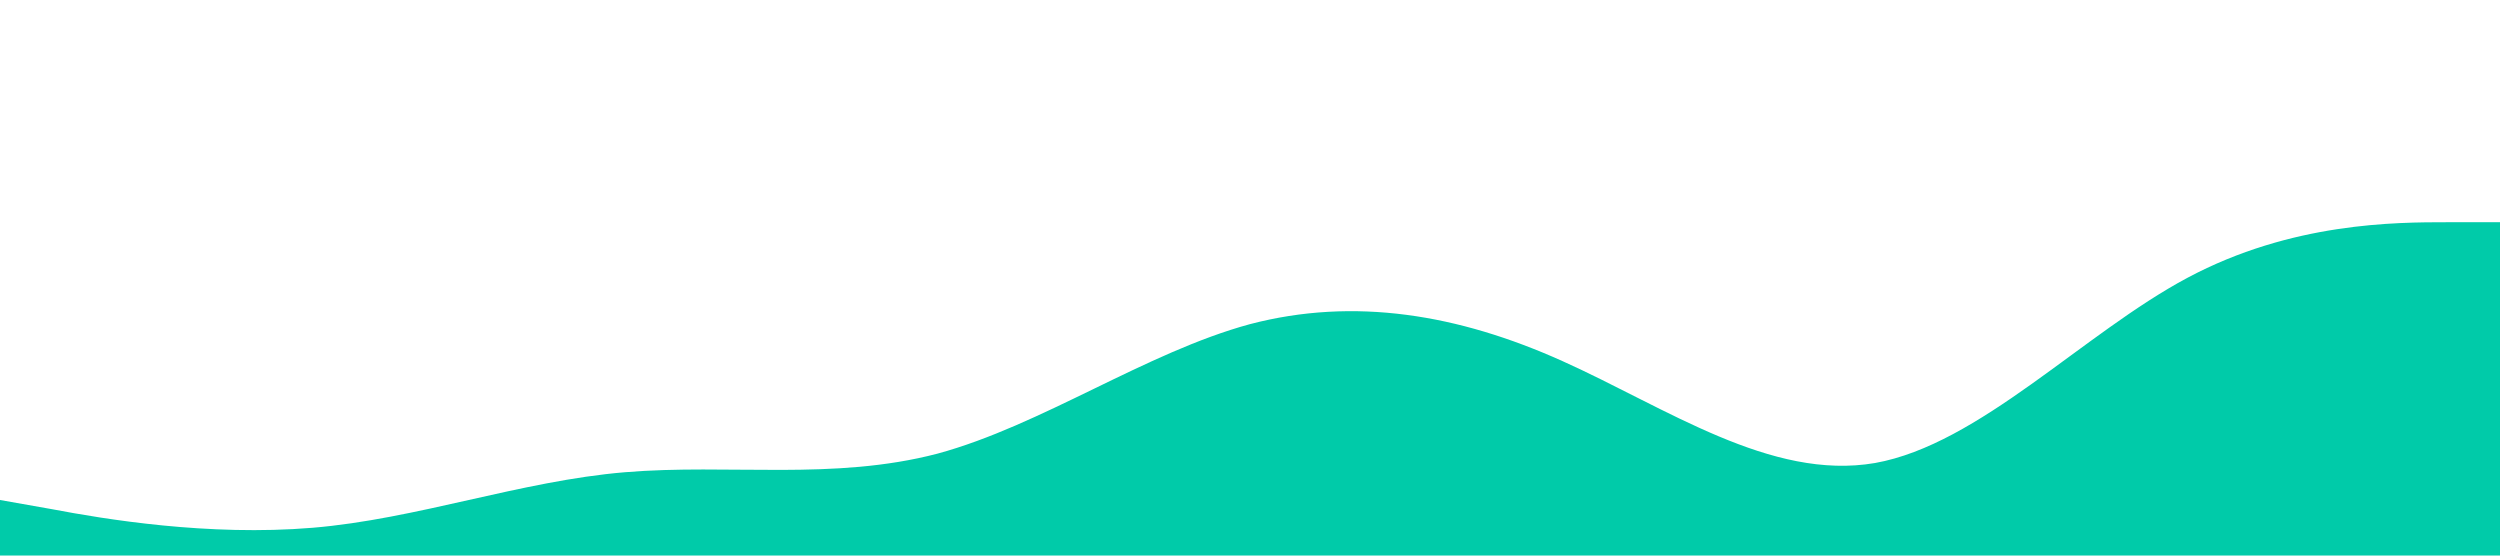 <?xml version="1.0" standalone="no"?><svg xmlns="http://www.w3.org/2000/svg" viewBox="0 0 1440 320"><path fill="#00cba9" fill-opacity="1" d="M0,288L30,293.3C60,299,120,309,180,304C240,299,300,277,360,272C420,267,480,277,540,261.3C600,245,660,203,720,186.7C780,171,840,181,900,208C960,235,1020,277,1080,266.7C1140,256,1200,192,1260,160C1320,128,1380,128,1410,128L1440,128L1440,320L1410,320C1380,320,1320,320,1260,320C1200,320,1140,320,1080,320C1020,320,960,320,900,320C840,320,780,320,720,320C660,320,600,320,540,320C480,320,420,320,360,320C300,320,240,320,180,320C120,320,60,320,30,320L0,320Z"></path></svg>